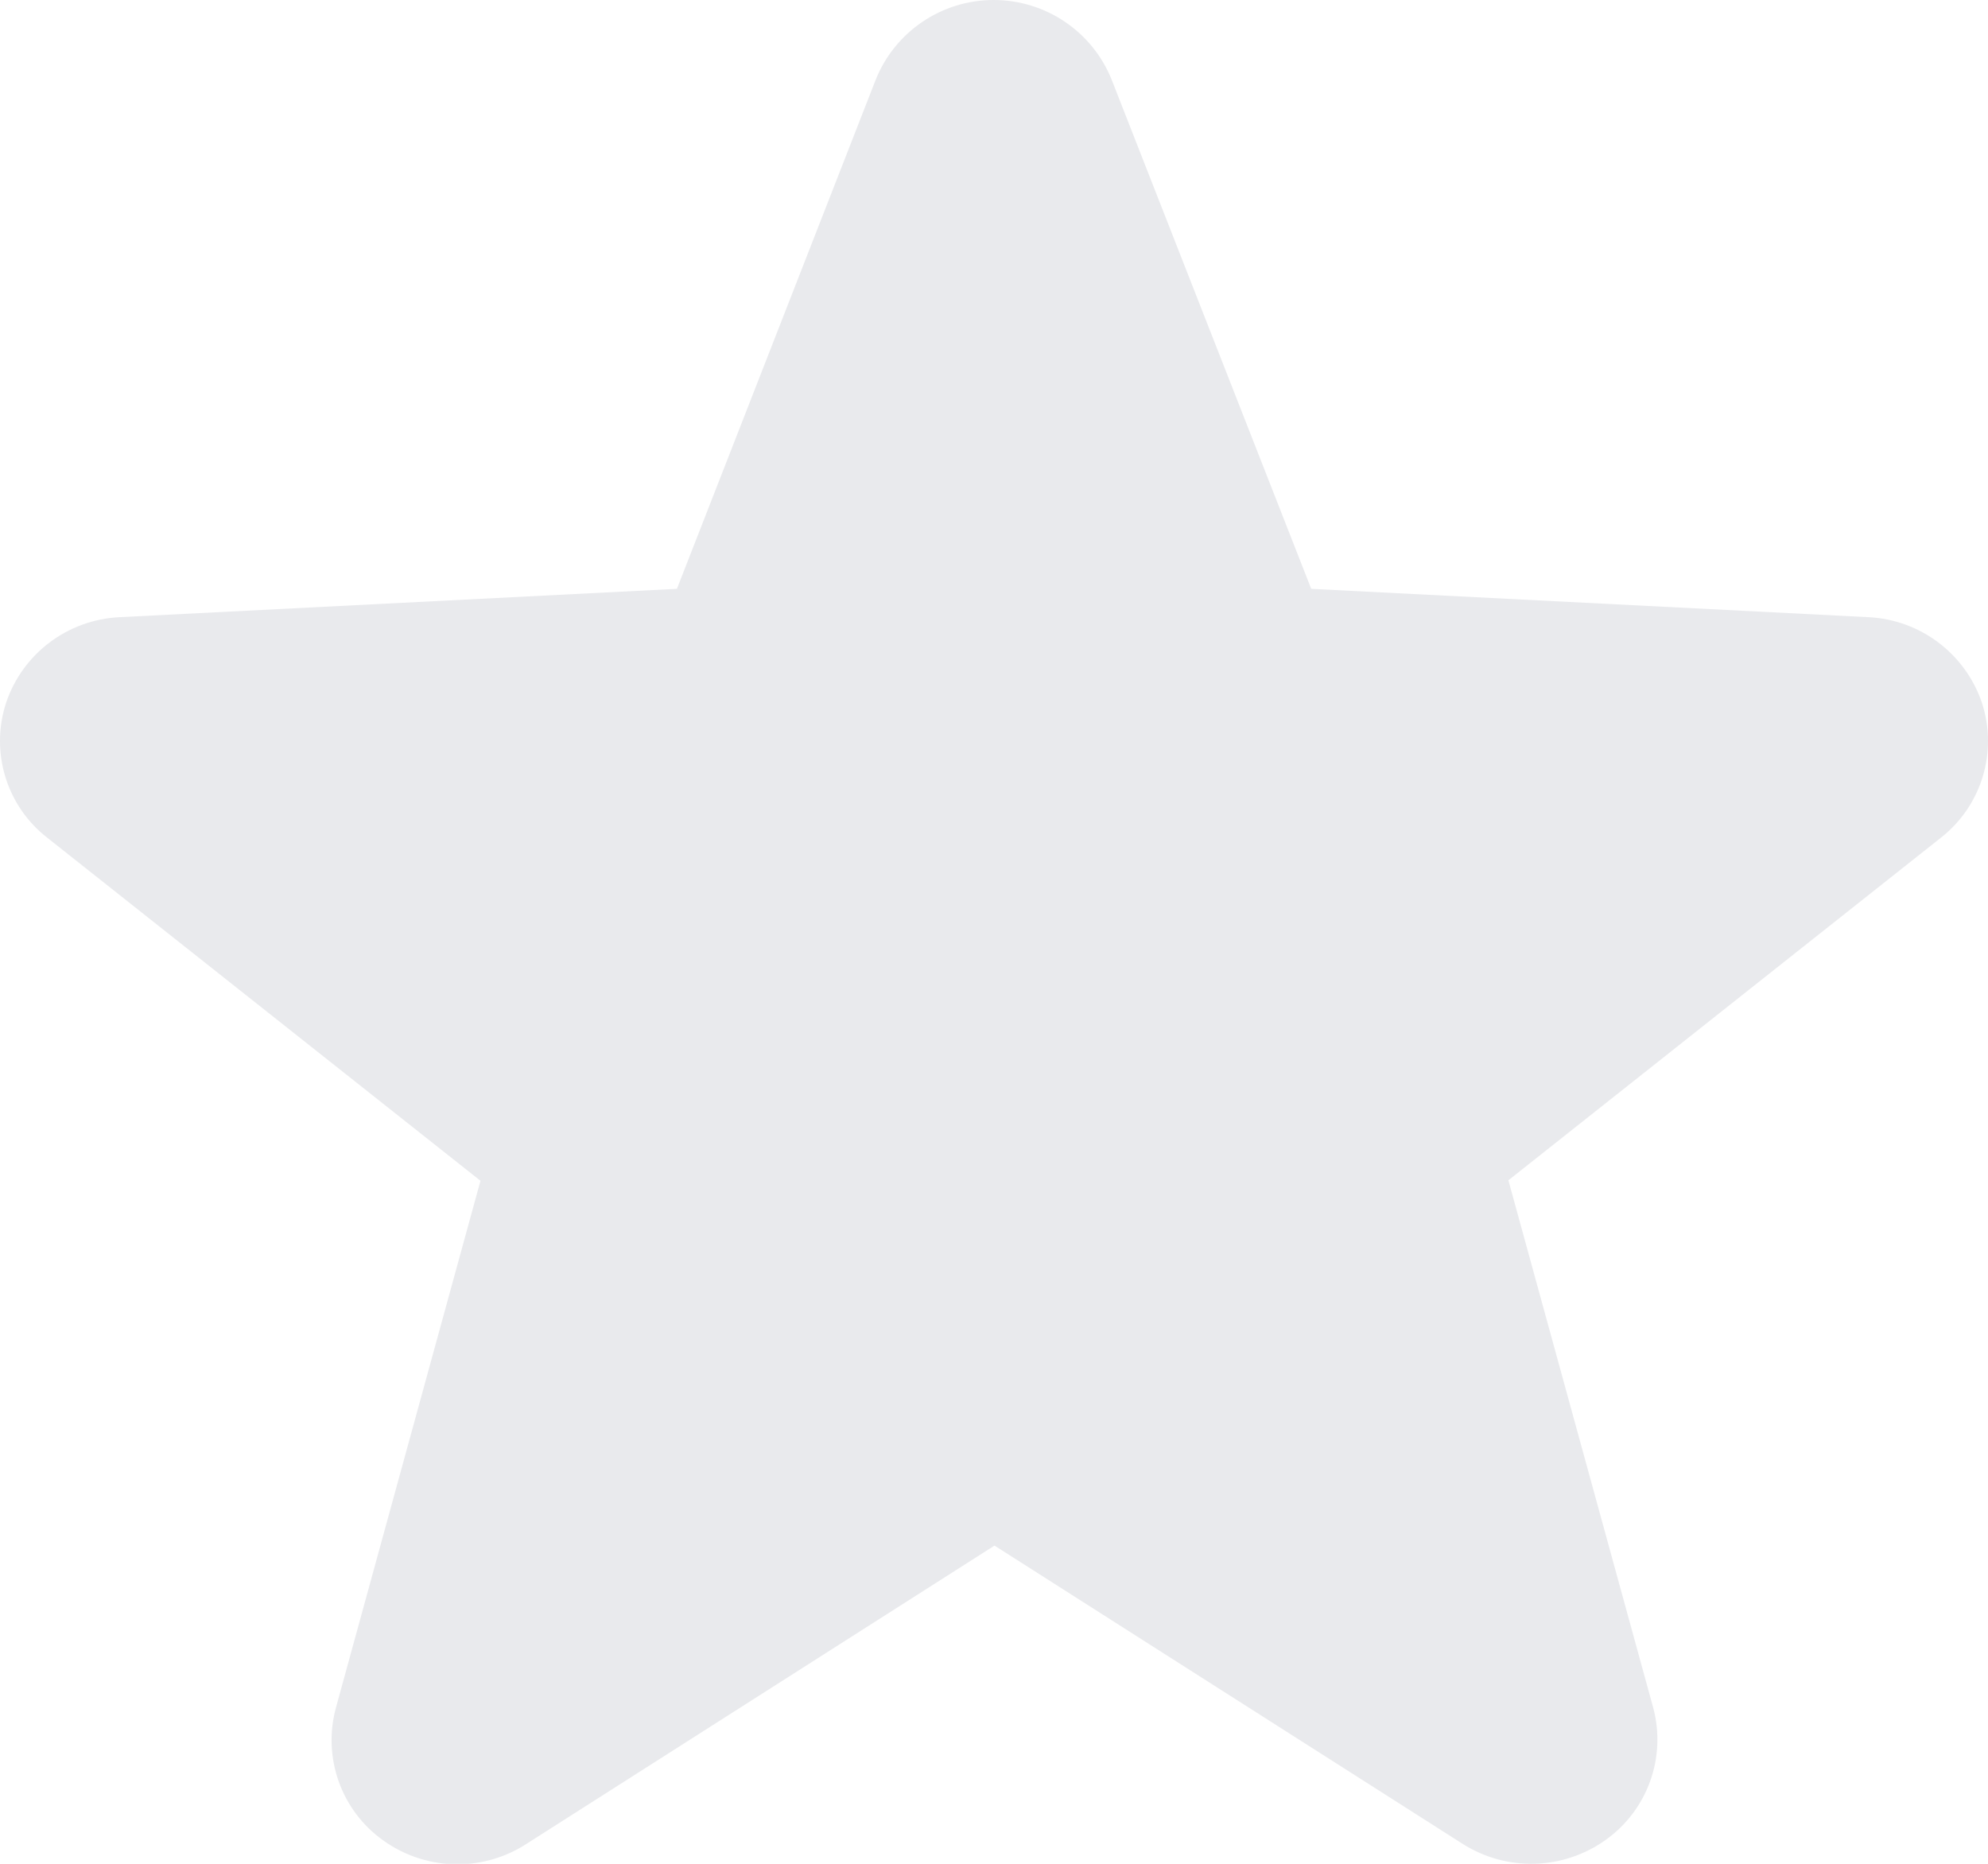 <?xml version="1.0" encoding="UTF-8"?>
<svg width="16px" height="15px" viewBox="0 0 16 15" version="1.1" xmlns="http://www.w3.org/2000/svg" xmlns:xlink="http://www.w3.org/1999/xlink">
    <!-- Generator: Sketch 50.2 (55047) - http://www.bohemiancoding.com/sketch -->
    <title>Star_Filled.svg-path</title>
    <desc>Created with Sketch.</desc>
    <defs></defs>
    <g id="Page-1" stroke="none" stroke-width="1" fill="none" fill-rule="evenodd">
        <path d="M3.686,15.004 C3.471,15.005 3.261,14.938 3.086,14.813 C2.747,14.573 2.595,14.147 2.703,13.746 L3.867,9.503 L0.379,6.741 C0.051,6.485 -0.08,6.051 0.049,5.656 C0.182,5.26 0.545,4.987 0.963,4.967 L5.448,4.739 L7.049,0.639 C7.205,0.253 7.58,0 7.997,0 C8.415,0 8.79,0.253 8.946,0.639 L10.553,4.739 L15.037,4.967 C15.454,4.987 15.817,5.26 15.951,5.656 C16.08,6.051 15.949,6.484 15.622,6.741 L12.14,9.499 L13.305,13.742 C13.413,14.143 13.26,14.569 12.921,14.809 C12.58,15.052 12.125,15.064 11.771,14.839 L8.004,12.439 L4.238,14.839 C4.074,14.946 3.882,15.003 3.686,15.004 L3.686,15.004 Z" id="Star_Filled.svg-path" fill="#E9EAED"></path>
    </g>
</svg>